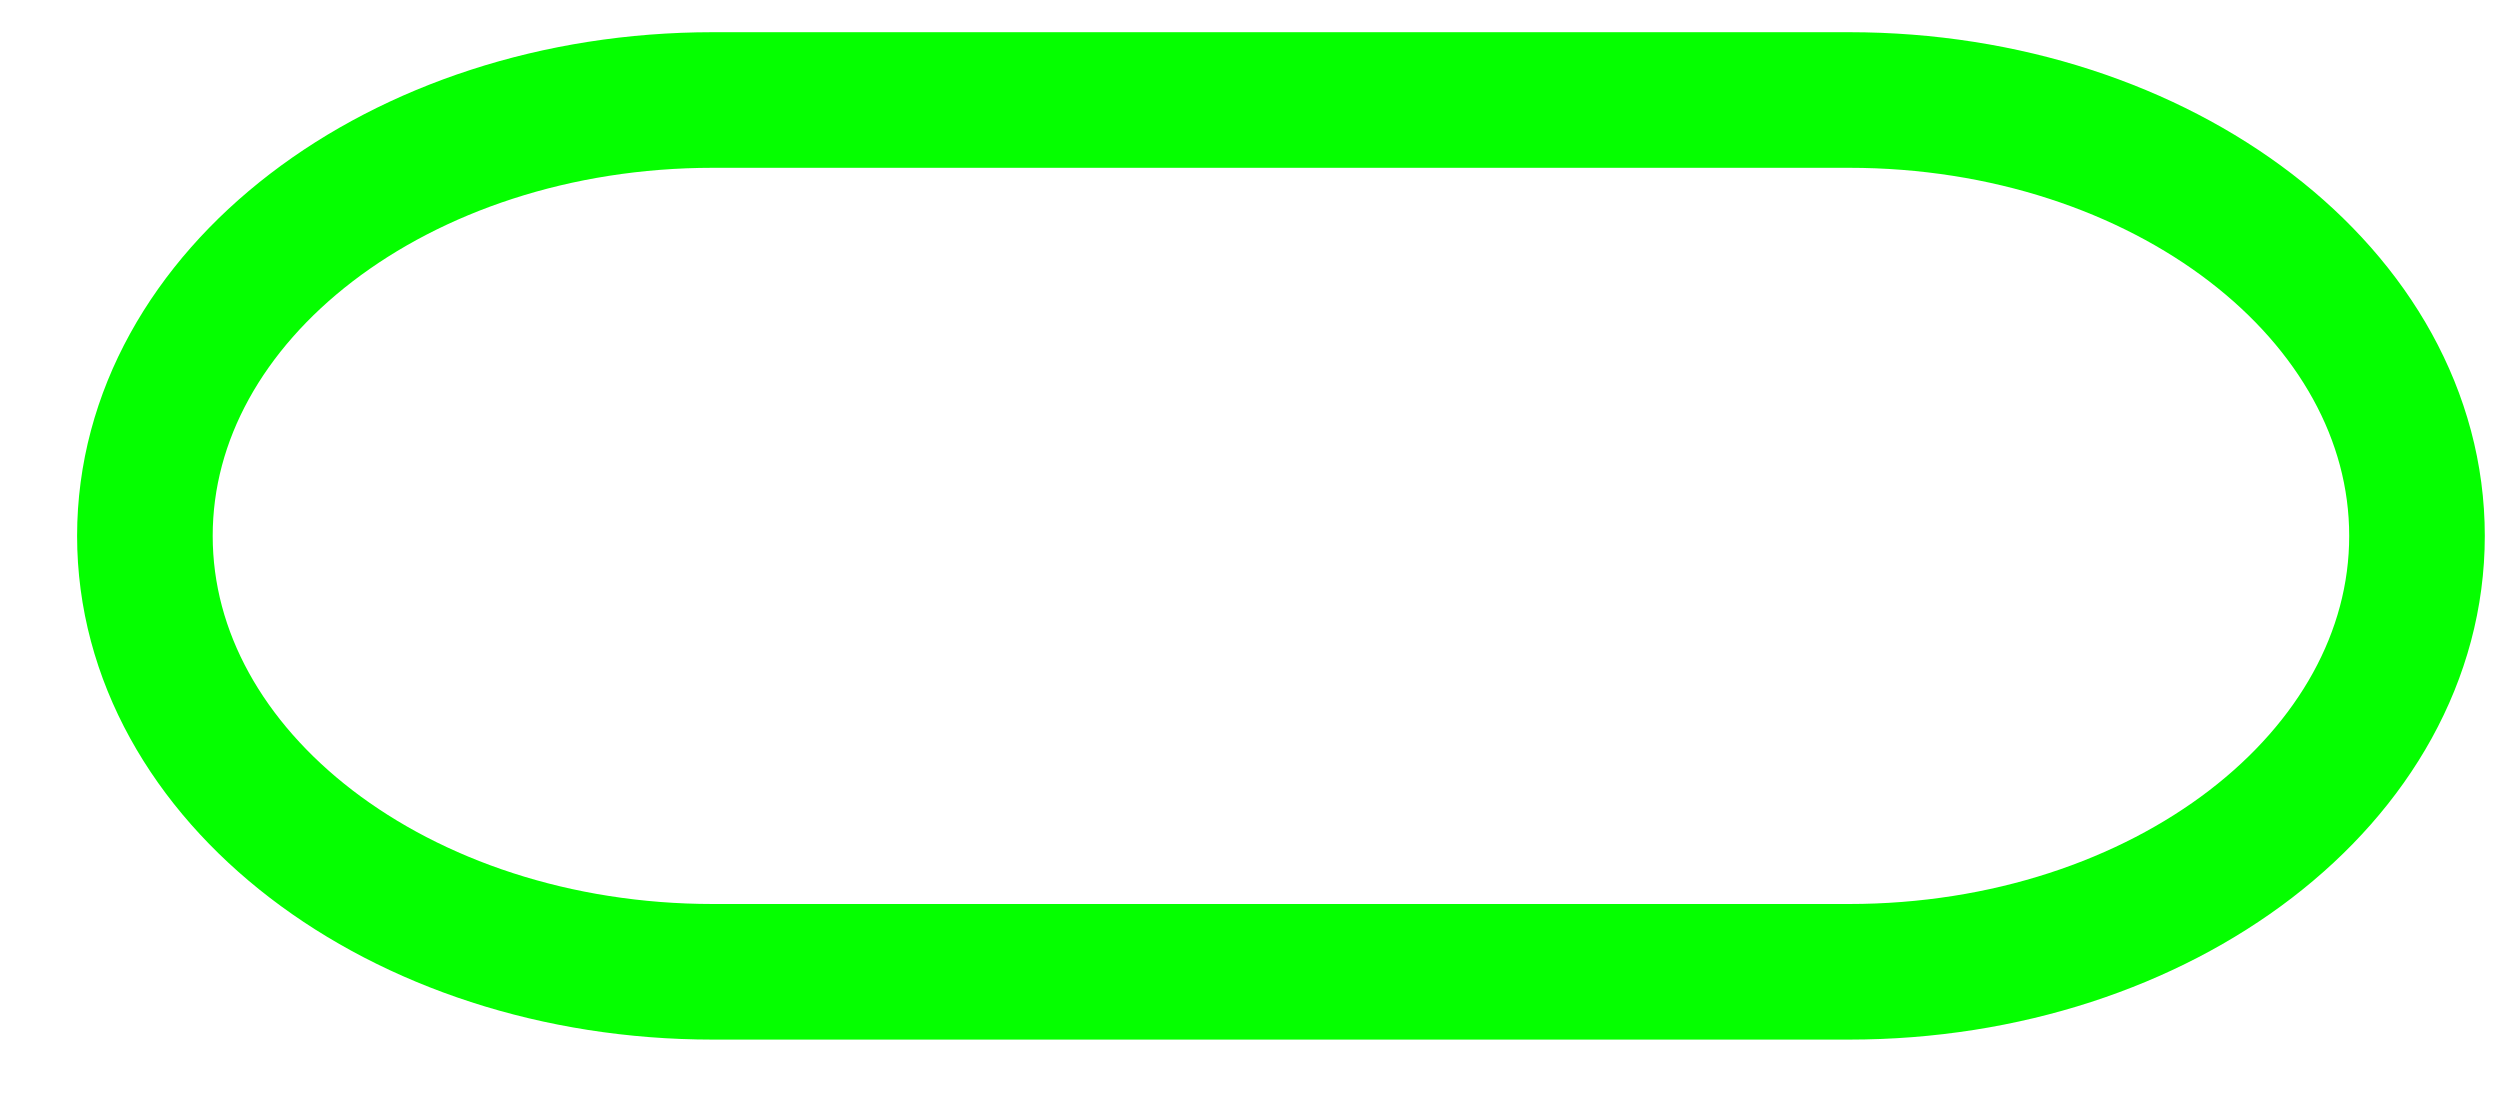 <svg width="25" height="11" viewBox="0 0 25 11" fill="none" xmlns="http://www.w3.org/2000/svg">
<path d="M18.49 9.718H7.129C3.992 9.718 1.449 7.766 1.449 5.359C1.449 2.952 3.992 1 7.129 1H18.49C21.627 1 24.17 2.952 24.17 5.359C24.17 7.766 21.627 9.718 18.49 9.718Z" stroke="#05FF00" stroke-width="1.356"/>
</svg>
